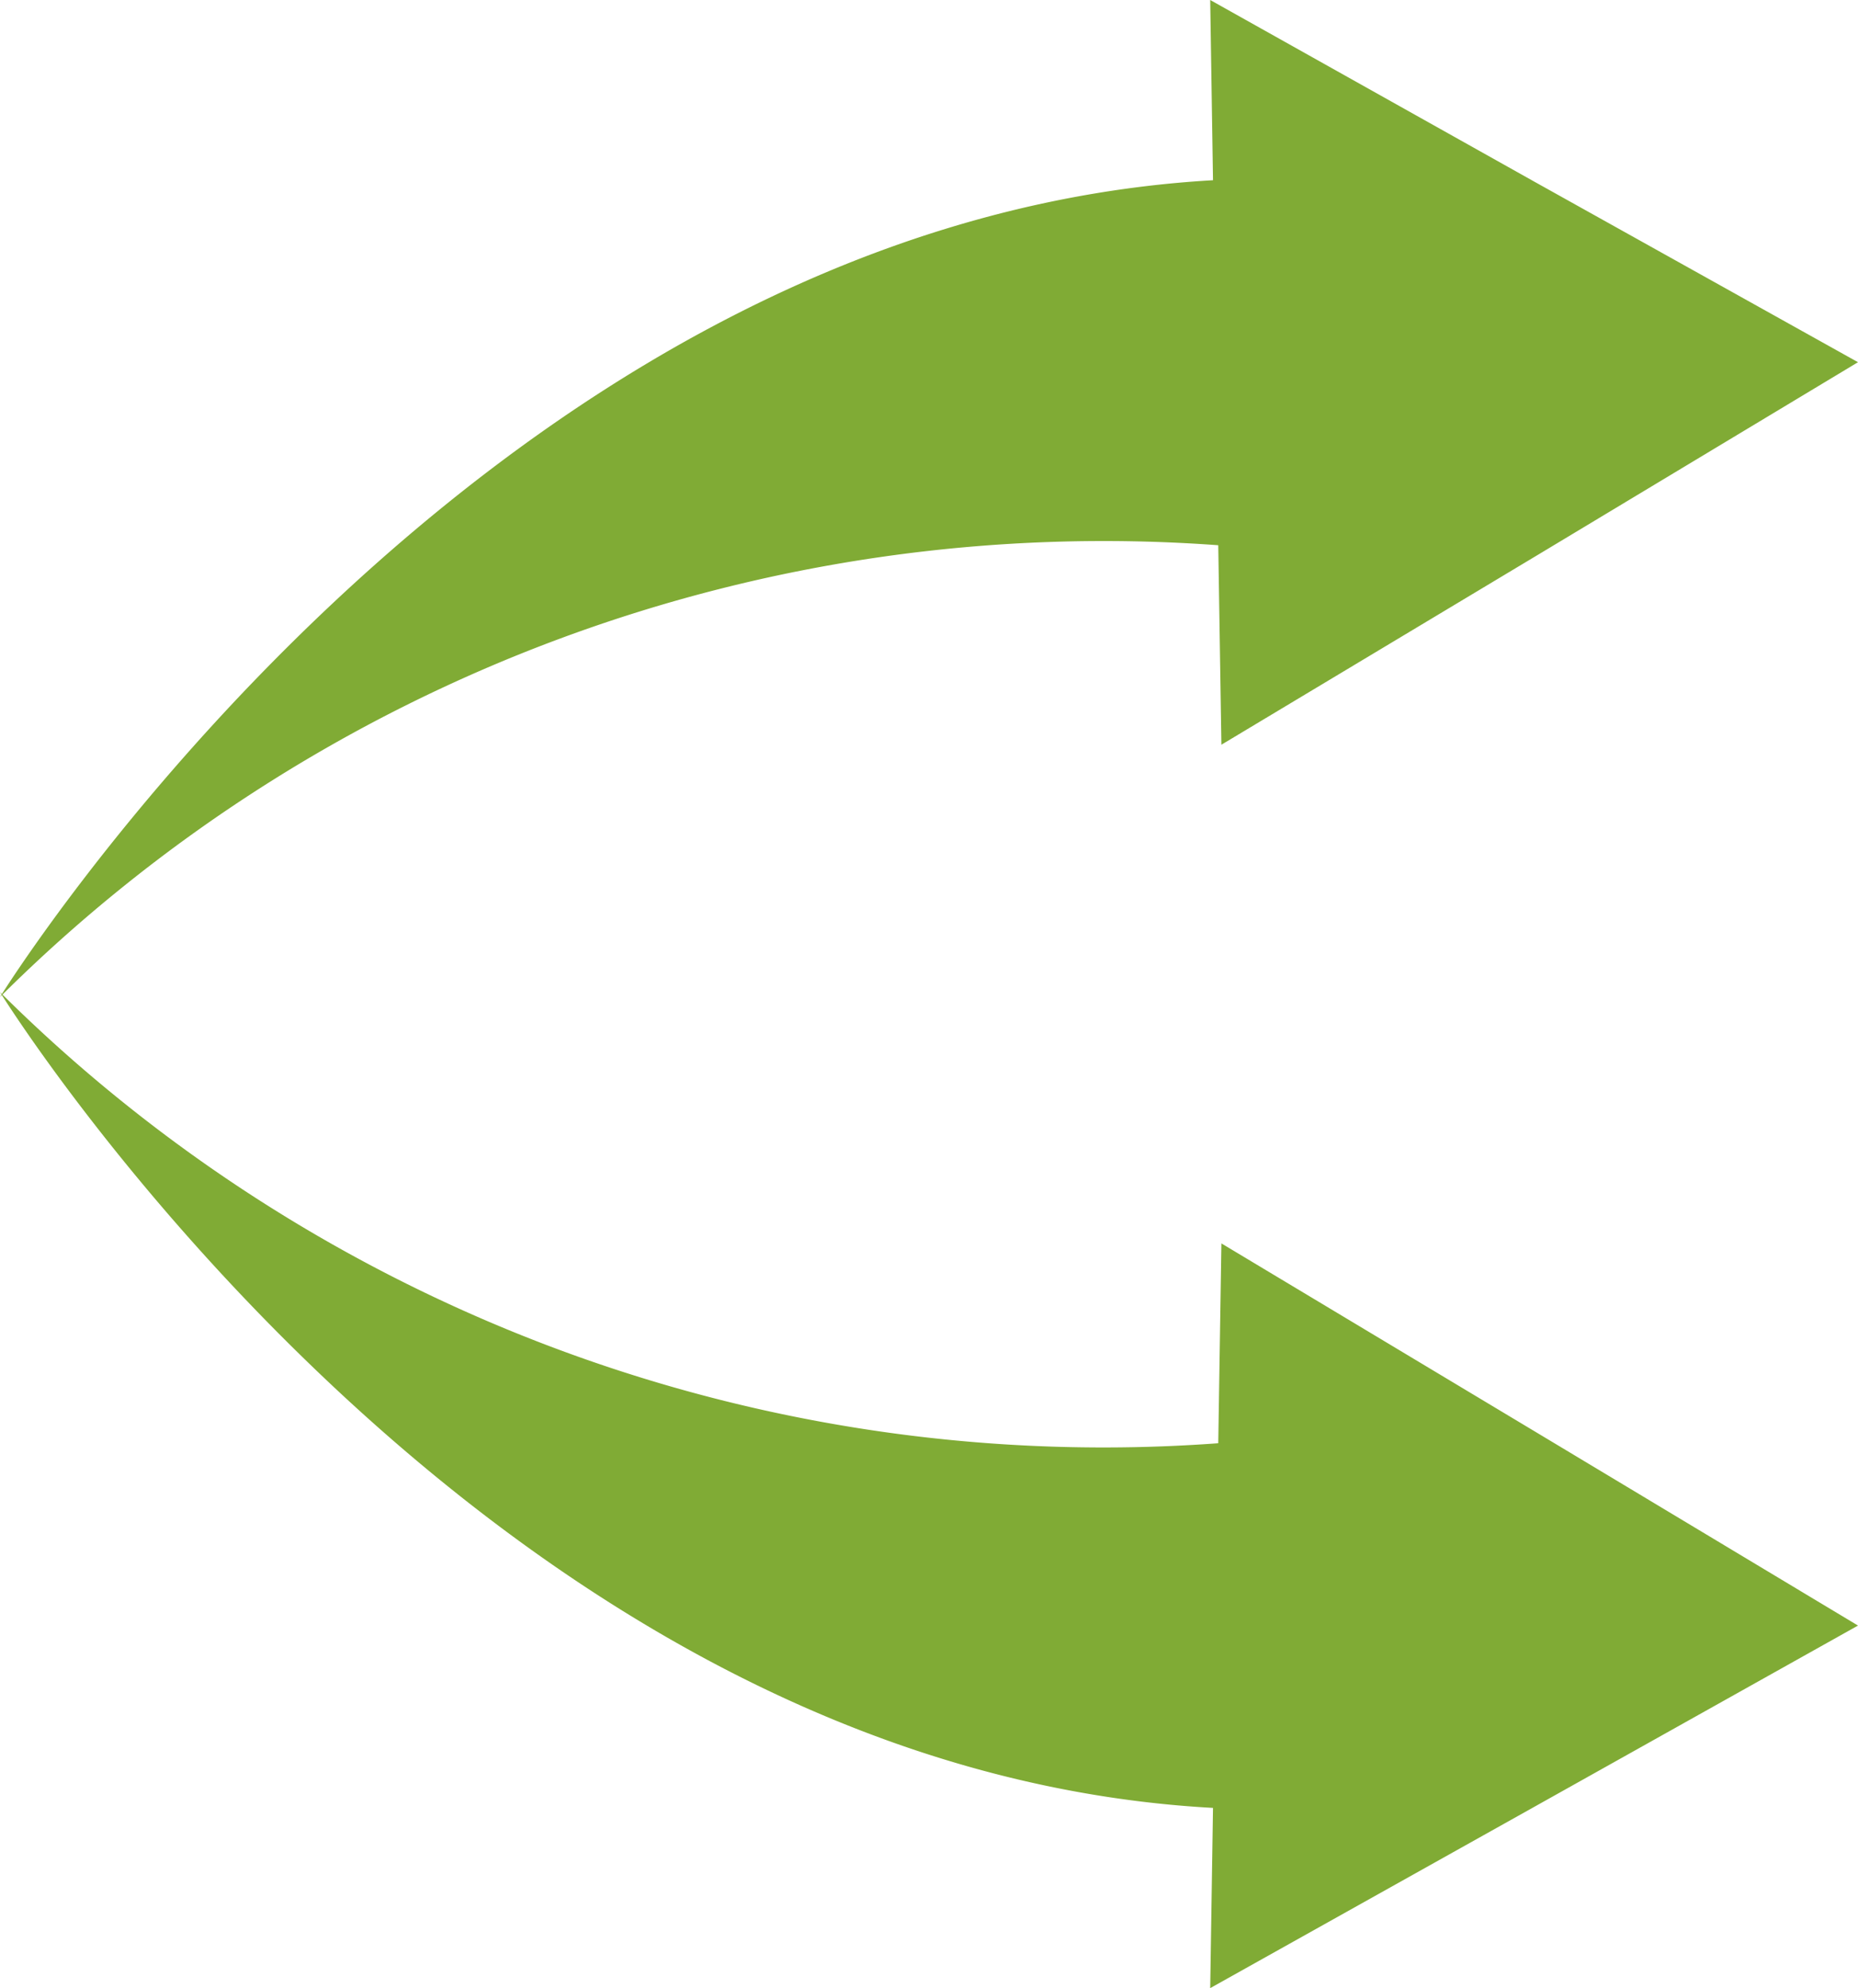 <svg id="Ebene_5" data-name="Ebene 5" xmlns="http://www.w3.org/2000/svg" viewBox="0 0 53.09 56.81"><defs><style>.cls-1{fill:#80ab35;}</style></defs><title>Icon 005_Splittest</title><path class="cls-1" d="M59.4,20.84l-9.26-5.19.08,5.15C29.27,22,15.56,44.14,15.56,44.14A44.68,44.68,0,0,1,50.37,31.23l.09,5.7,9.1-5.46L68.65,26Z" transform="translate(-15.56 -15.65)"/><path class="cls-1" d="M59.4,67.28l-9.26,5.18.08-5.15C29.27,66.16,15.56,44,15.56,44A44.7,44.7,0,0,0,50.37,56.89l.09-5.71,9.1,5.46,9.09,5.46Z" transform="translate(-15.56 -15.65)"/></svg>